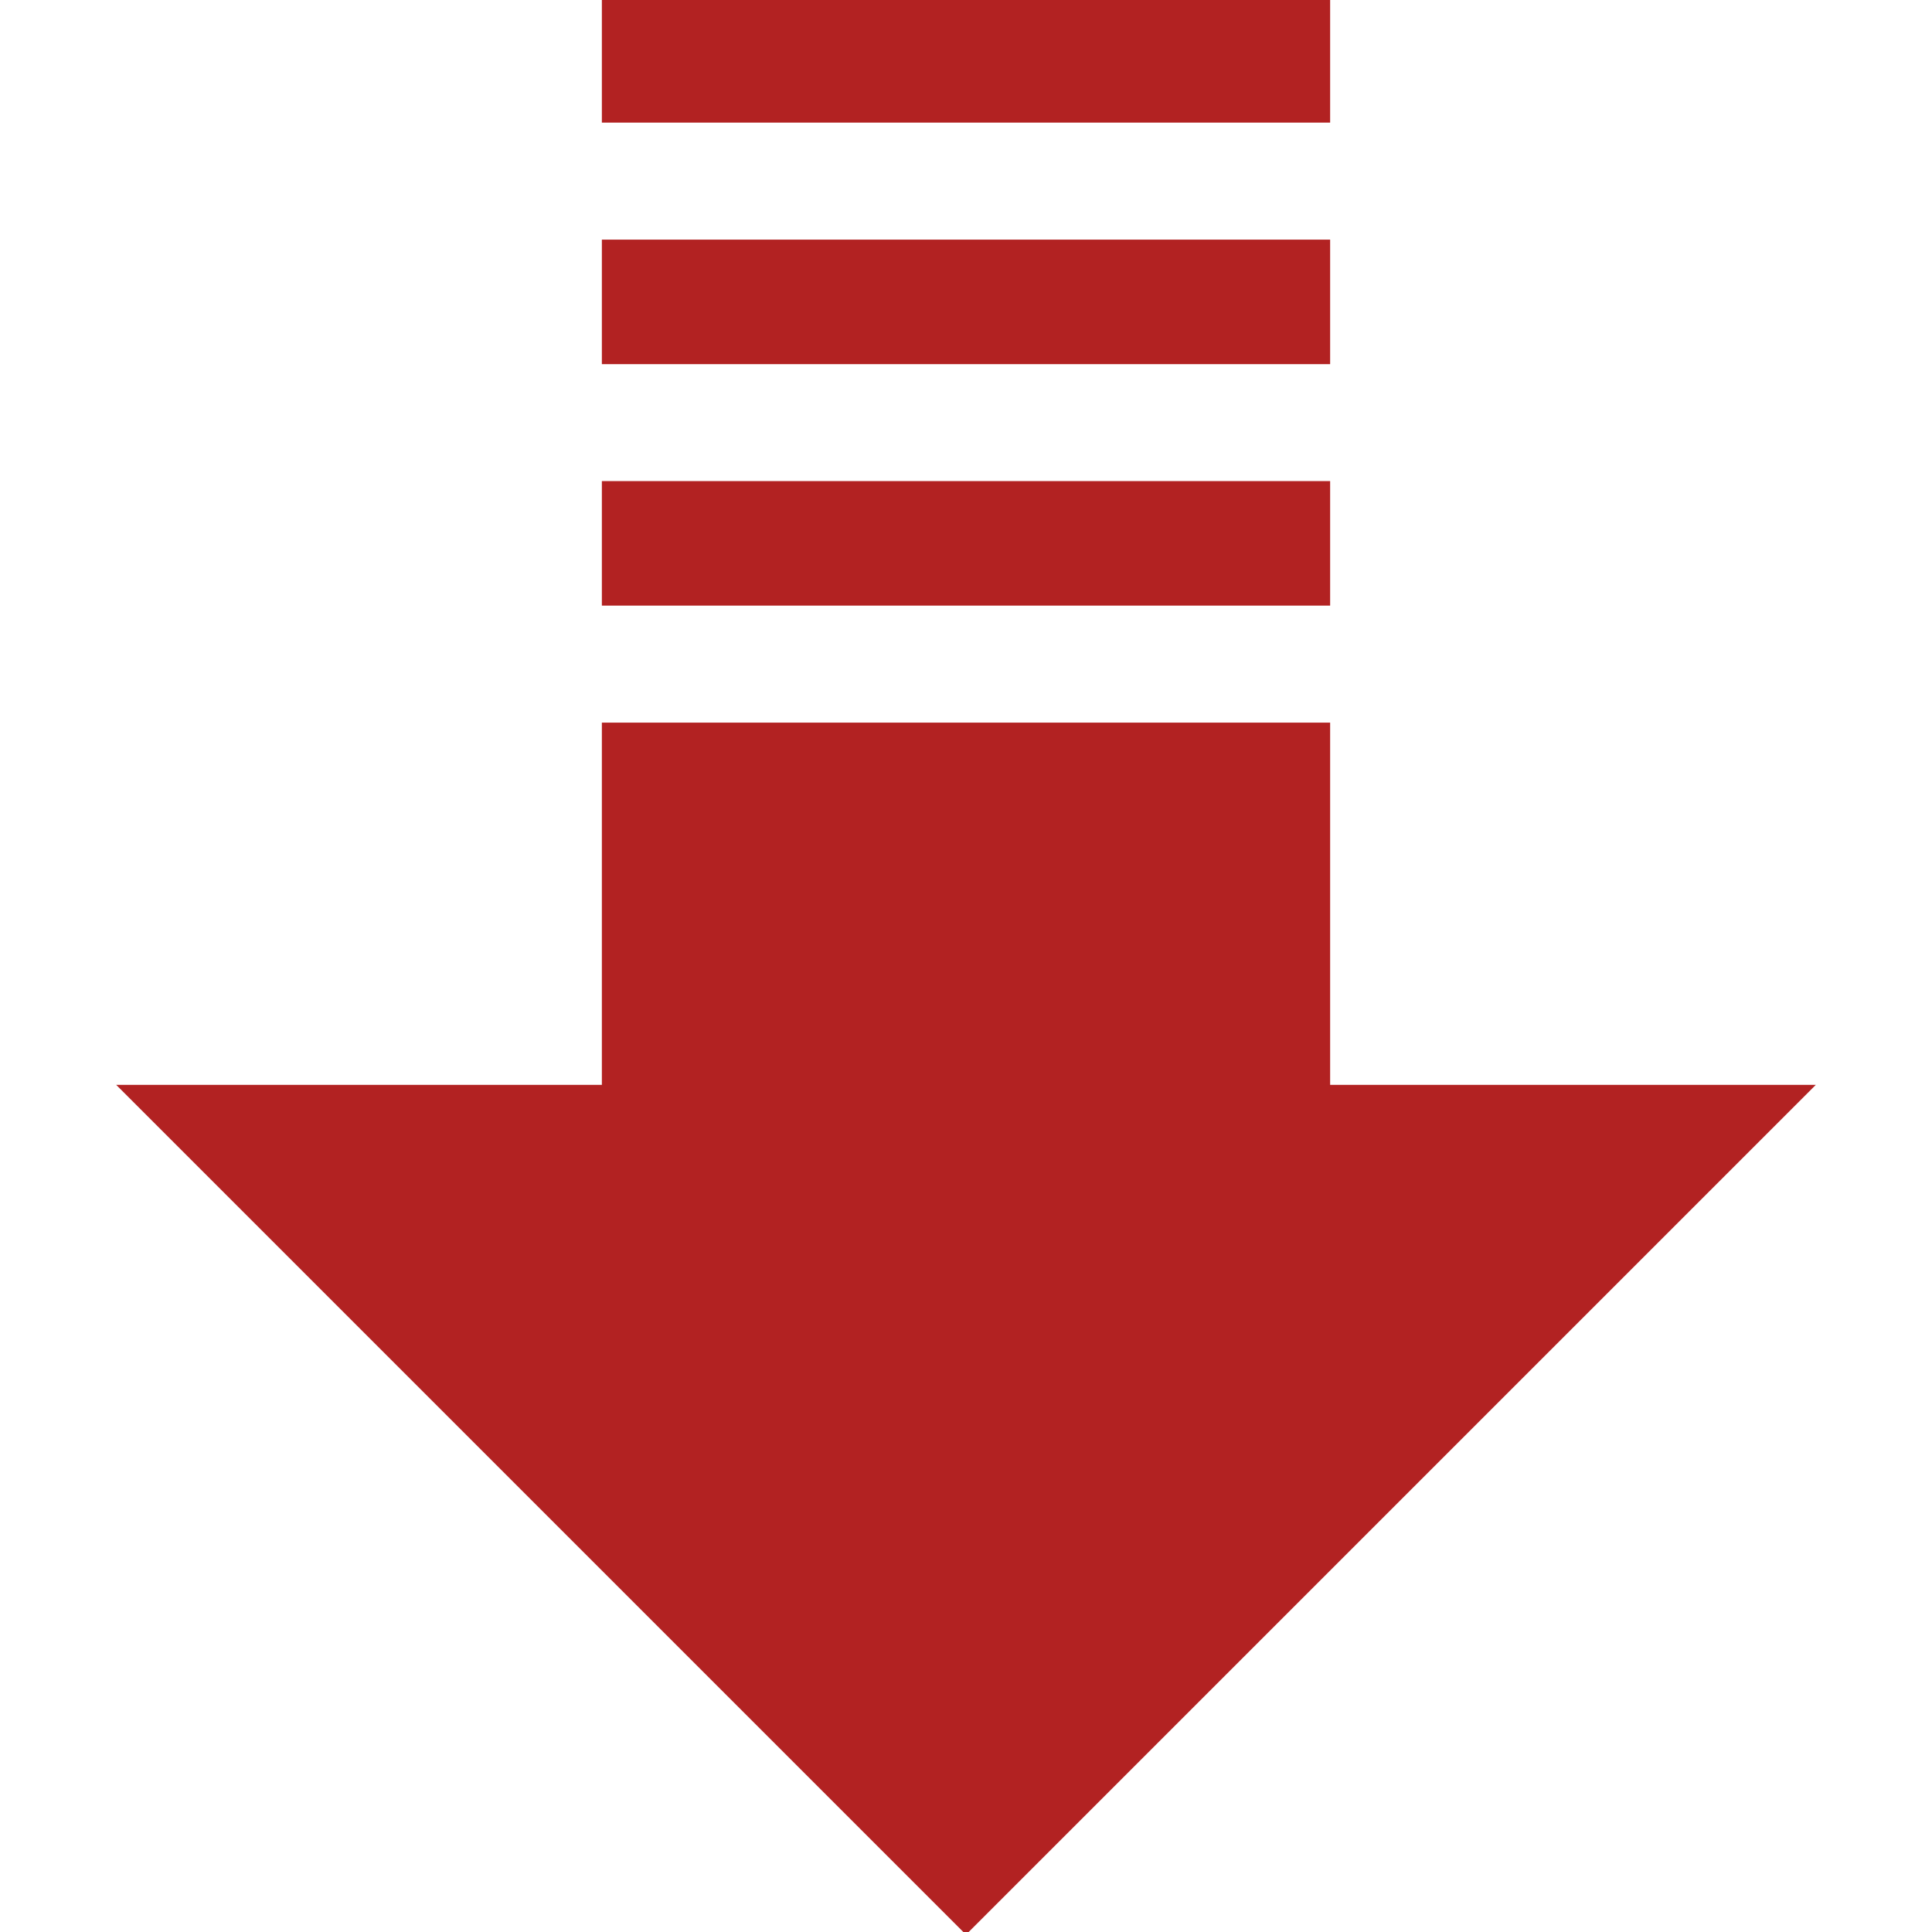 <?xml version="1.0" encoding="utf-8"?>
<!-- Generated by IcoMoon.io -->
<!DOCTYPE svg PUBLIC "-//W3C//DTD SVG 1.1//EN" "http://www.w3.org/Graphics/SVG/1.1/DTD/svg11.dtd">
<svg version="1.1" xmlns="http://www.w3.org/2000/svg" xmlns:xlink="http://www.w3.org/1999/xlink" width="512" height="512" viewBox="0 0 512 512">
<path stroke="#B22222" fill="#B22222" d="M160 0h192v32h-192zM160 64h192v32h-192zM160 128h192v32h-192zM256 512l224-224h-128v-96h-192v96h-128z"></path>
</svg>
